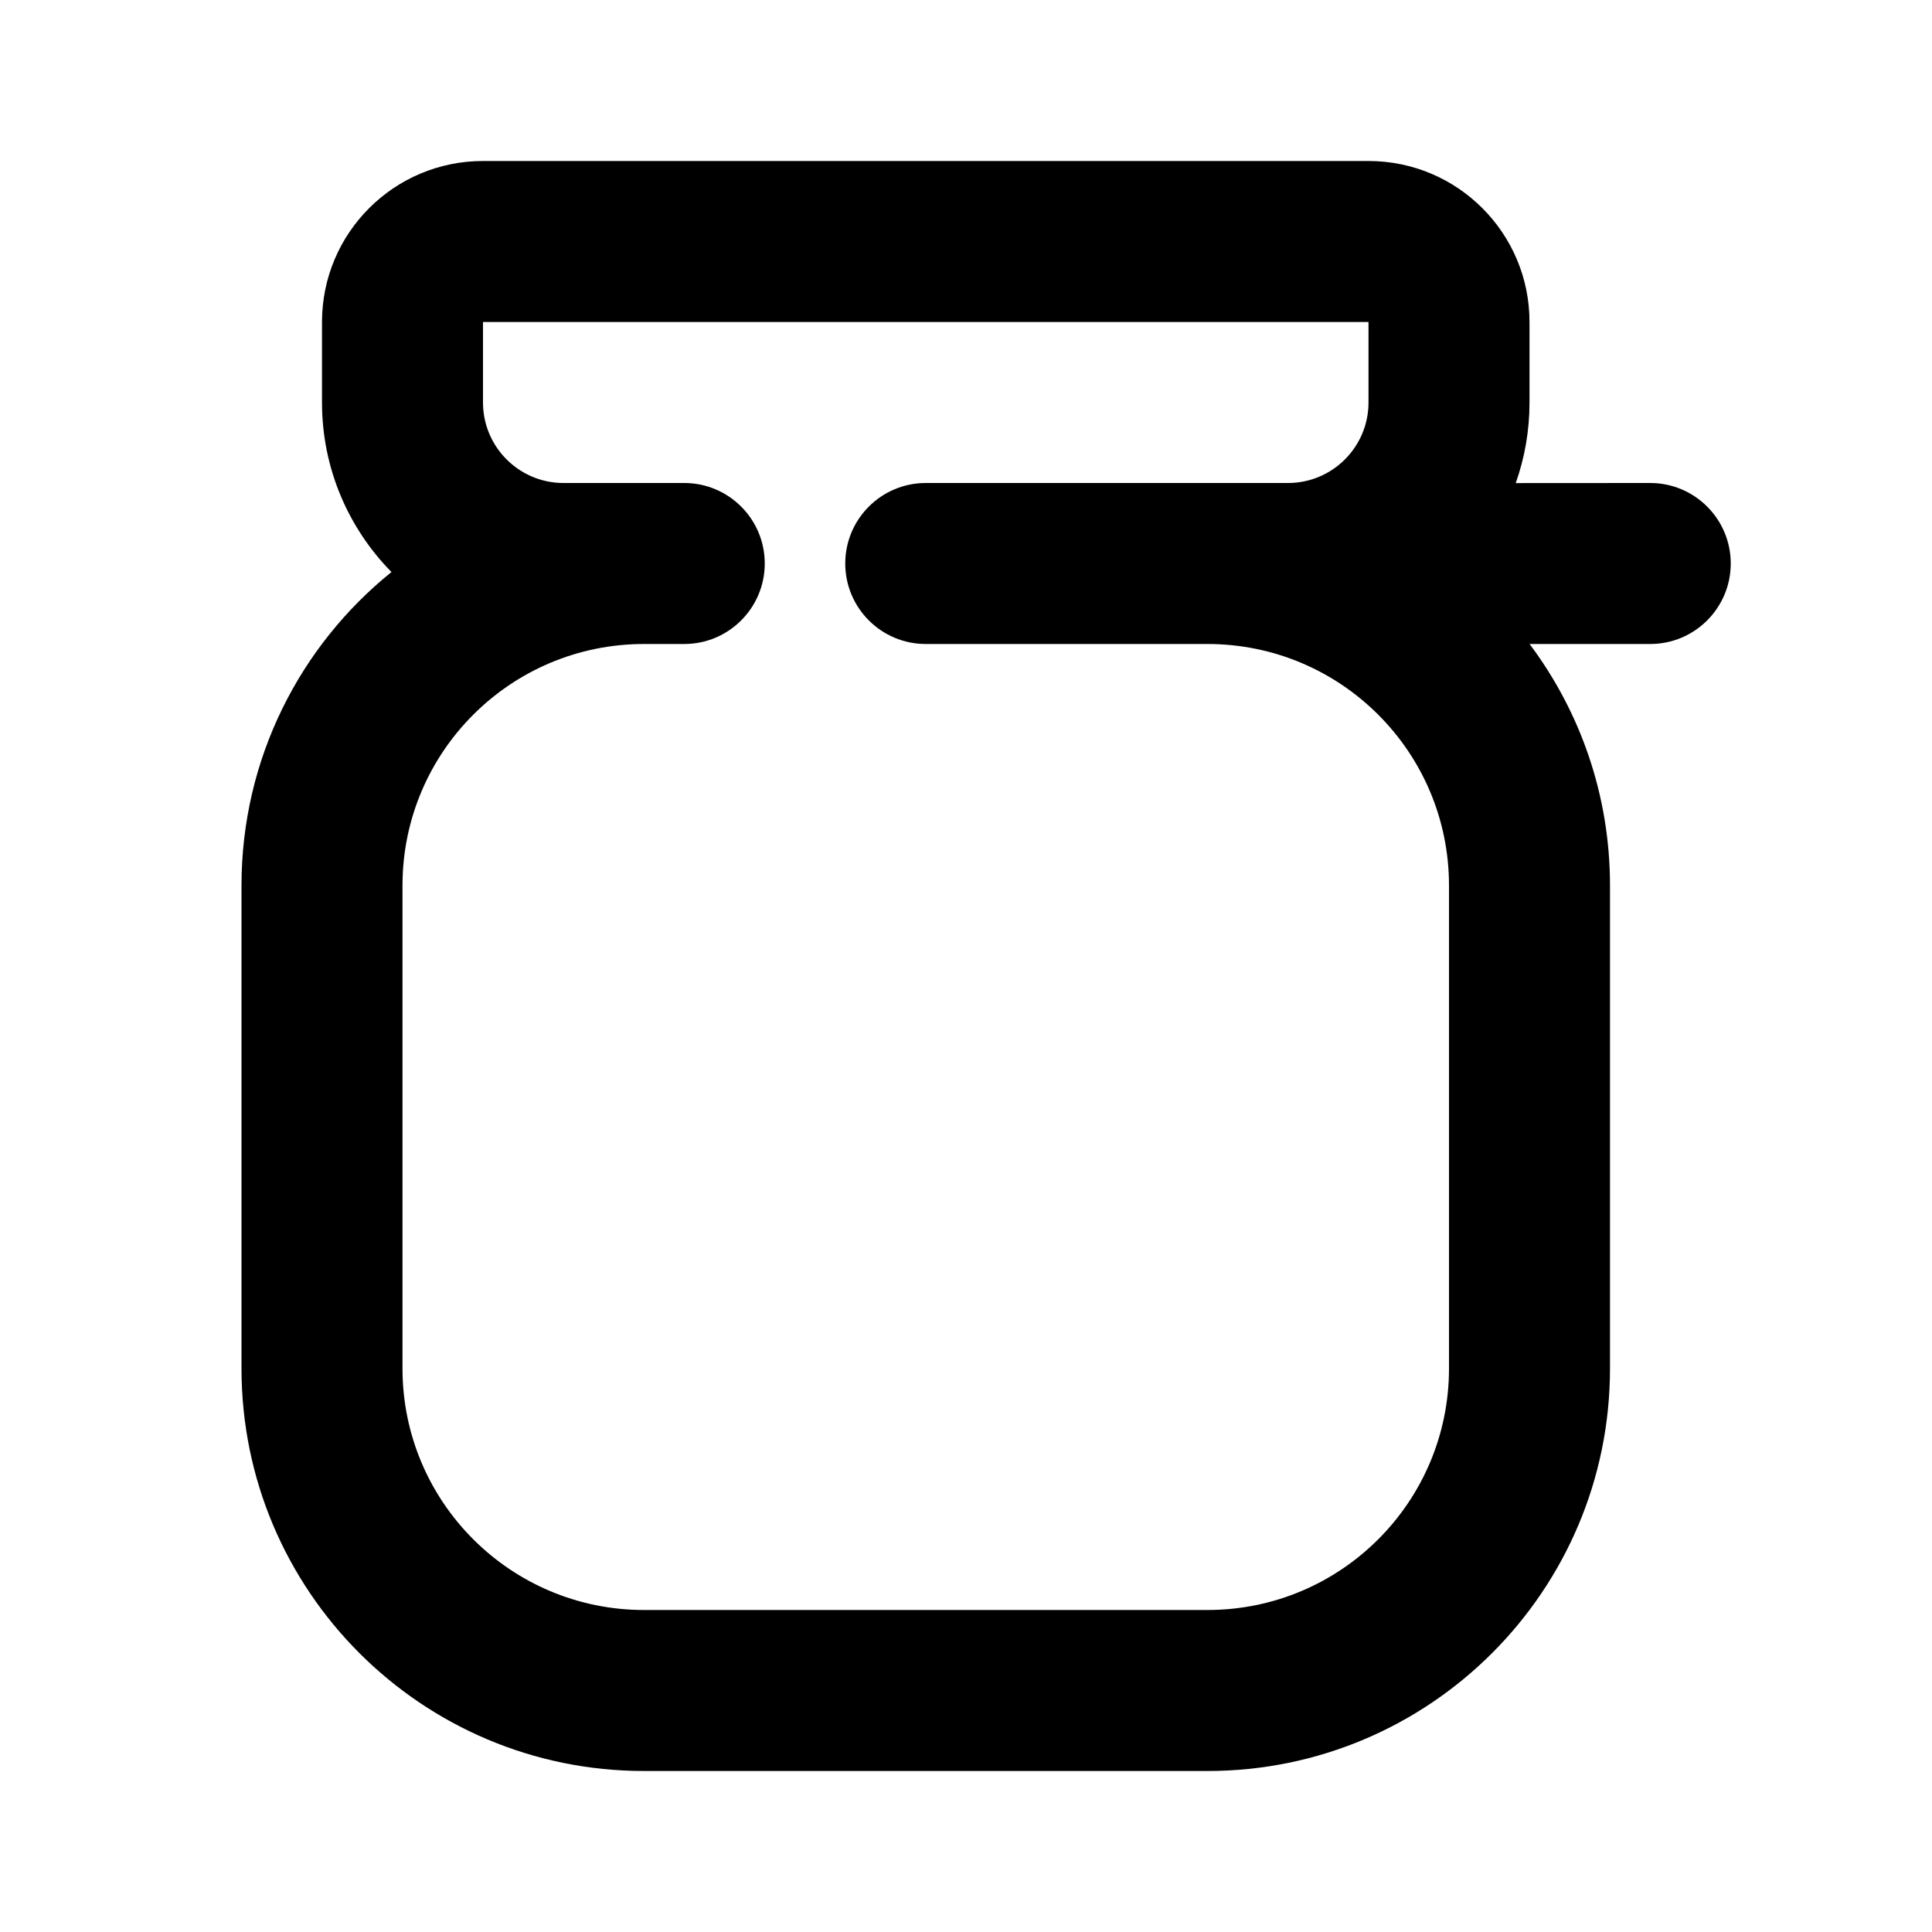 <?xml version="1.0" encoding="UTF-8"?>
<svg width="24px" height="24px" viewBox="0 0 24 24" version="1.1" xmlns="http://www.w3.org/2000/svg" xmlns:xlink="http://www.w3.org/1999/xlink">
    <!-- Generator: Sketch 57.1 (83088) - https://sketch.com -->
    <title>svg/sack</title>
    <desc>Created with Sketch.</desc>
    <g id="sack" stroke="none" stroke-width="1" fill="none" fill-rule="evenodd">
        <path d="M17,2 C18.105,2 19,2.895 19,4 L19,5 C19,5.351 18.94,5.688 18.829,6.001 L20.5,6 C21.052,6 21.5,6.448 21.5,7 C21.5,7.552 21.052,8 20.5,8 L19.001,8 C19.628,8.836 20,9.875 20,11 L20,17 C20,19.761 17.761,22 15,22 L8,22 C5.239,22 3,19.761 3,17 L3,11 C3,9.426 3.727,8.022 4.863,7.106 C4.33,6.564 4,5.821 4,5 L4,4 C4,2.895 4.895,2 6,2 L17,2 Z M11.5,8 C10.948,8 10.5,7.552 10.5,7 C10.5,6.448 10.948,6 11.5,6 L16,6 C16.552,6 17,5.552 17,5 L17,4 L6,4 L6,5 C6,5.552 6.448,6 7,6 L8.5,6 C9.052,6 9.5,6.448 9.5,7 C9.5,7.552 9.052,8 8.5,8 L8,8 C6.343,8 5,9.343 5,11 L5,17 C5,18.657 6.343,20 8,20 L15,20 C16.657,20 18,18.657 18,17 L18,11 C18,9.343 16.657,8 15,8 L11.5,8 Z" id="Shape" fill="#000000" fill-rule="nonzero"></path>
    </g>
</svg>